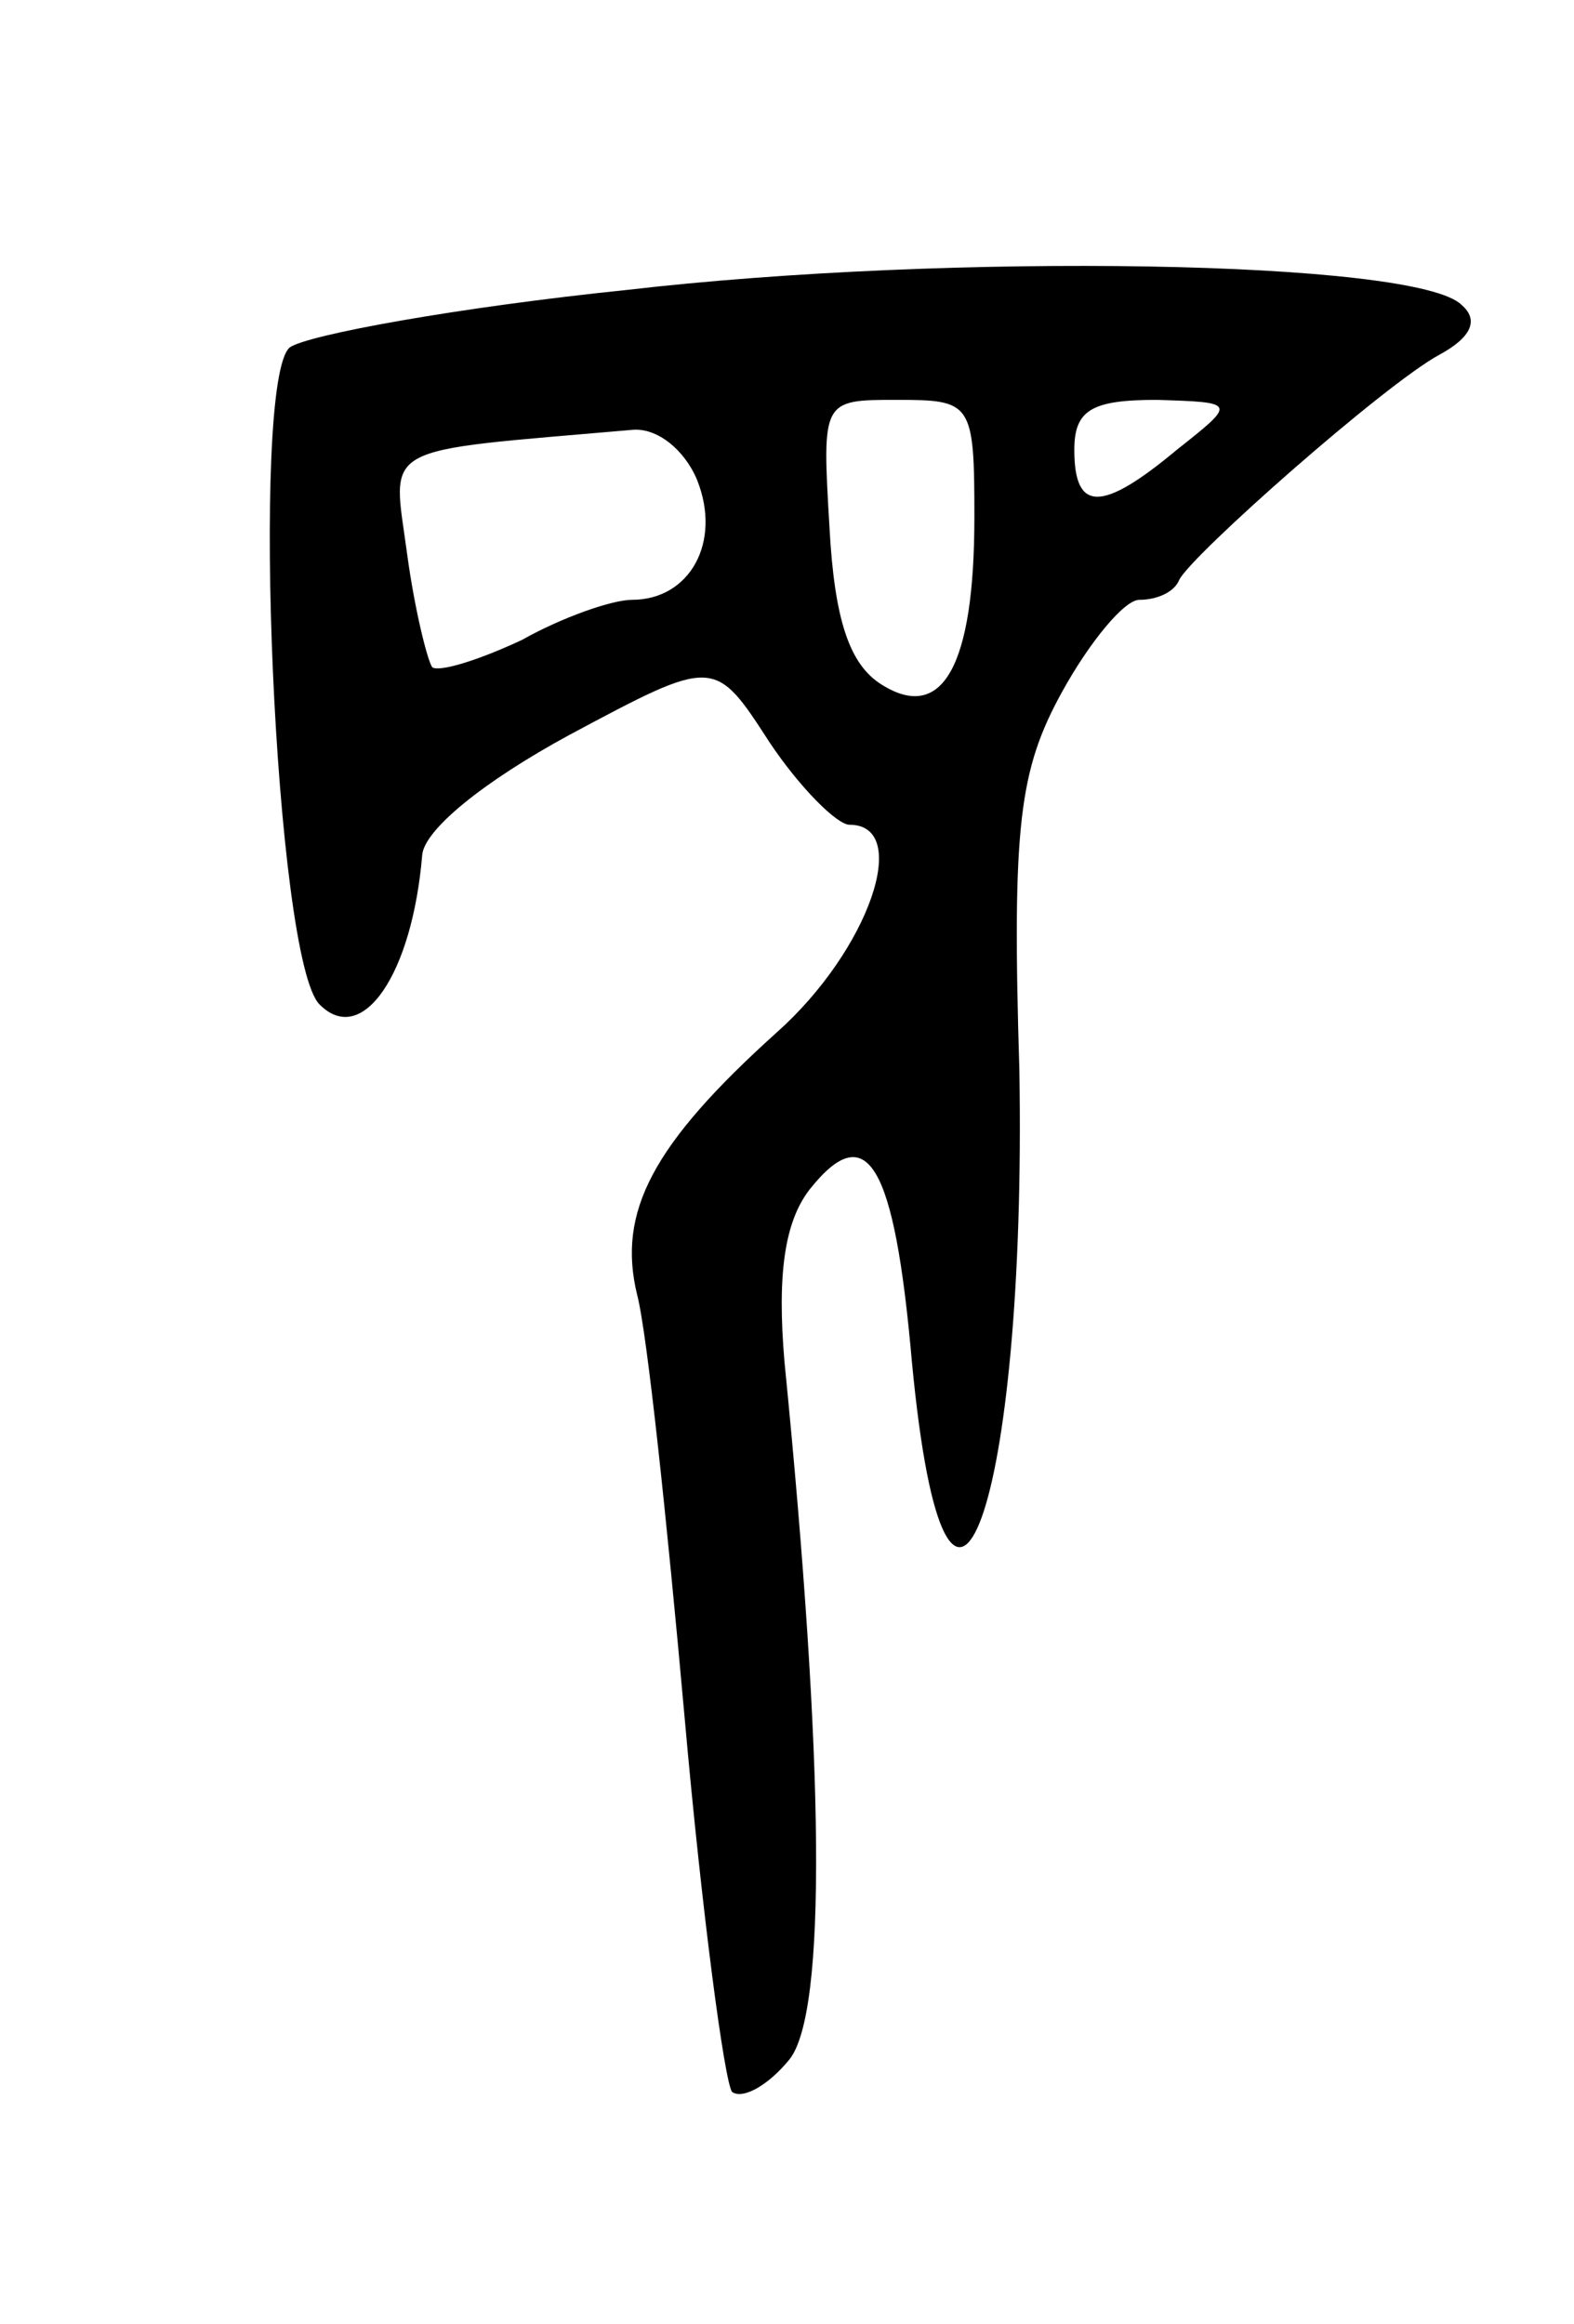 <svg version="1.0" xmlns="http://www.w3.org/2000/svg"
 width="63pt" height="93pt" viewBox="0 0 63 93"
 preserveAspectRatio="xMidYMid meet">
<g transform="translate(0,93) scale(0.1,-0.1)"
fill="#000000" stroke="none">
<path d="M251 814 c-68 -7 -128 -18 -135 -23 -16 -13 -6 -246 12 -263 17 -17
37 12 41 60 1 10 24 29 59 48 58 31 58 31 80 -3 12 -18 27 -33 32 -33 25 0 8
-50 -29 -83 -50 -45 -64 -72 -56 -105 4 -15 12 -91 19 -169 7 -79 16 -146 19
-150 4 -3 14 2 23 13 15 19 14 118 -2 279 -3 35 0 56 10 69 23 29 34 11 41
-69 14 -147 46 -58 43 117 -3 98 0 120 17 151 11 20 25 37 31 37 7 0 14 3 16
8 5 10 82 78 104 90 13 7 16 14 9 20 -18 18 -205 21 -334 6z m139 -91 c0 -60
-13 -82 -37 -67 -13 8 -19 26 -21 63 -3 51 -3 51 27 51 30 0 31 -1 31 -47z
m81 27 c-30 -25 -41 -25 -41 0 0 16 7 20 33 20 32 -1 32 -1 8 -20z m-192 -12
c10 -25 -3 -48 -26 -48 -8 0 -28 -7 -44 -16 -17 -8 -33 -13 -36 -11 -2 3 -7
23 -10 45 -6 45 -13 41 90 50 10 1 21 -8 26 -20z"/>
</g>
</svg>
